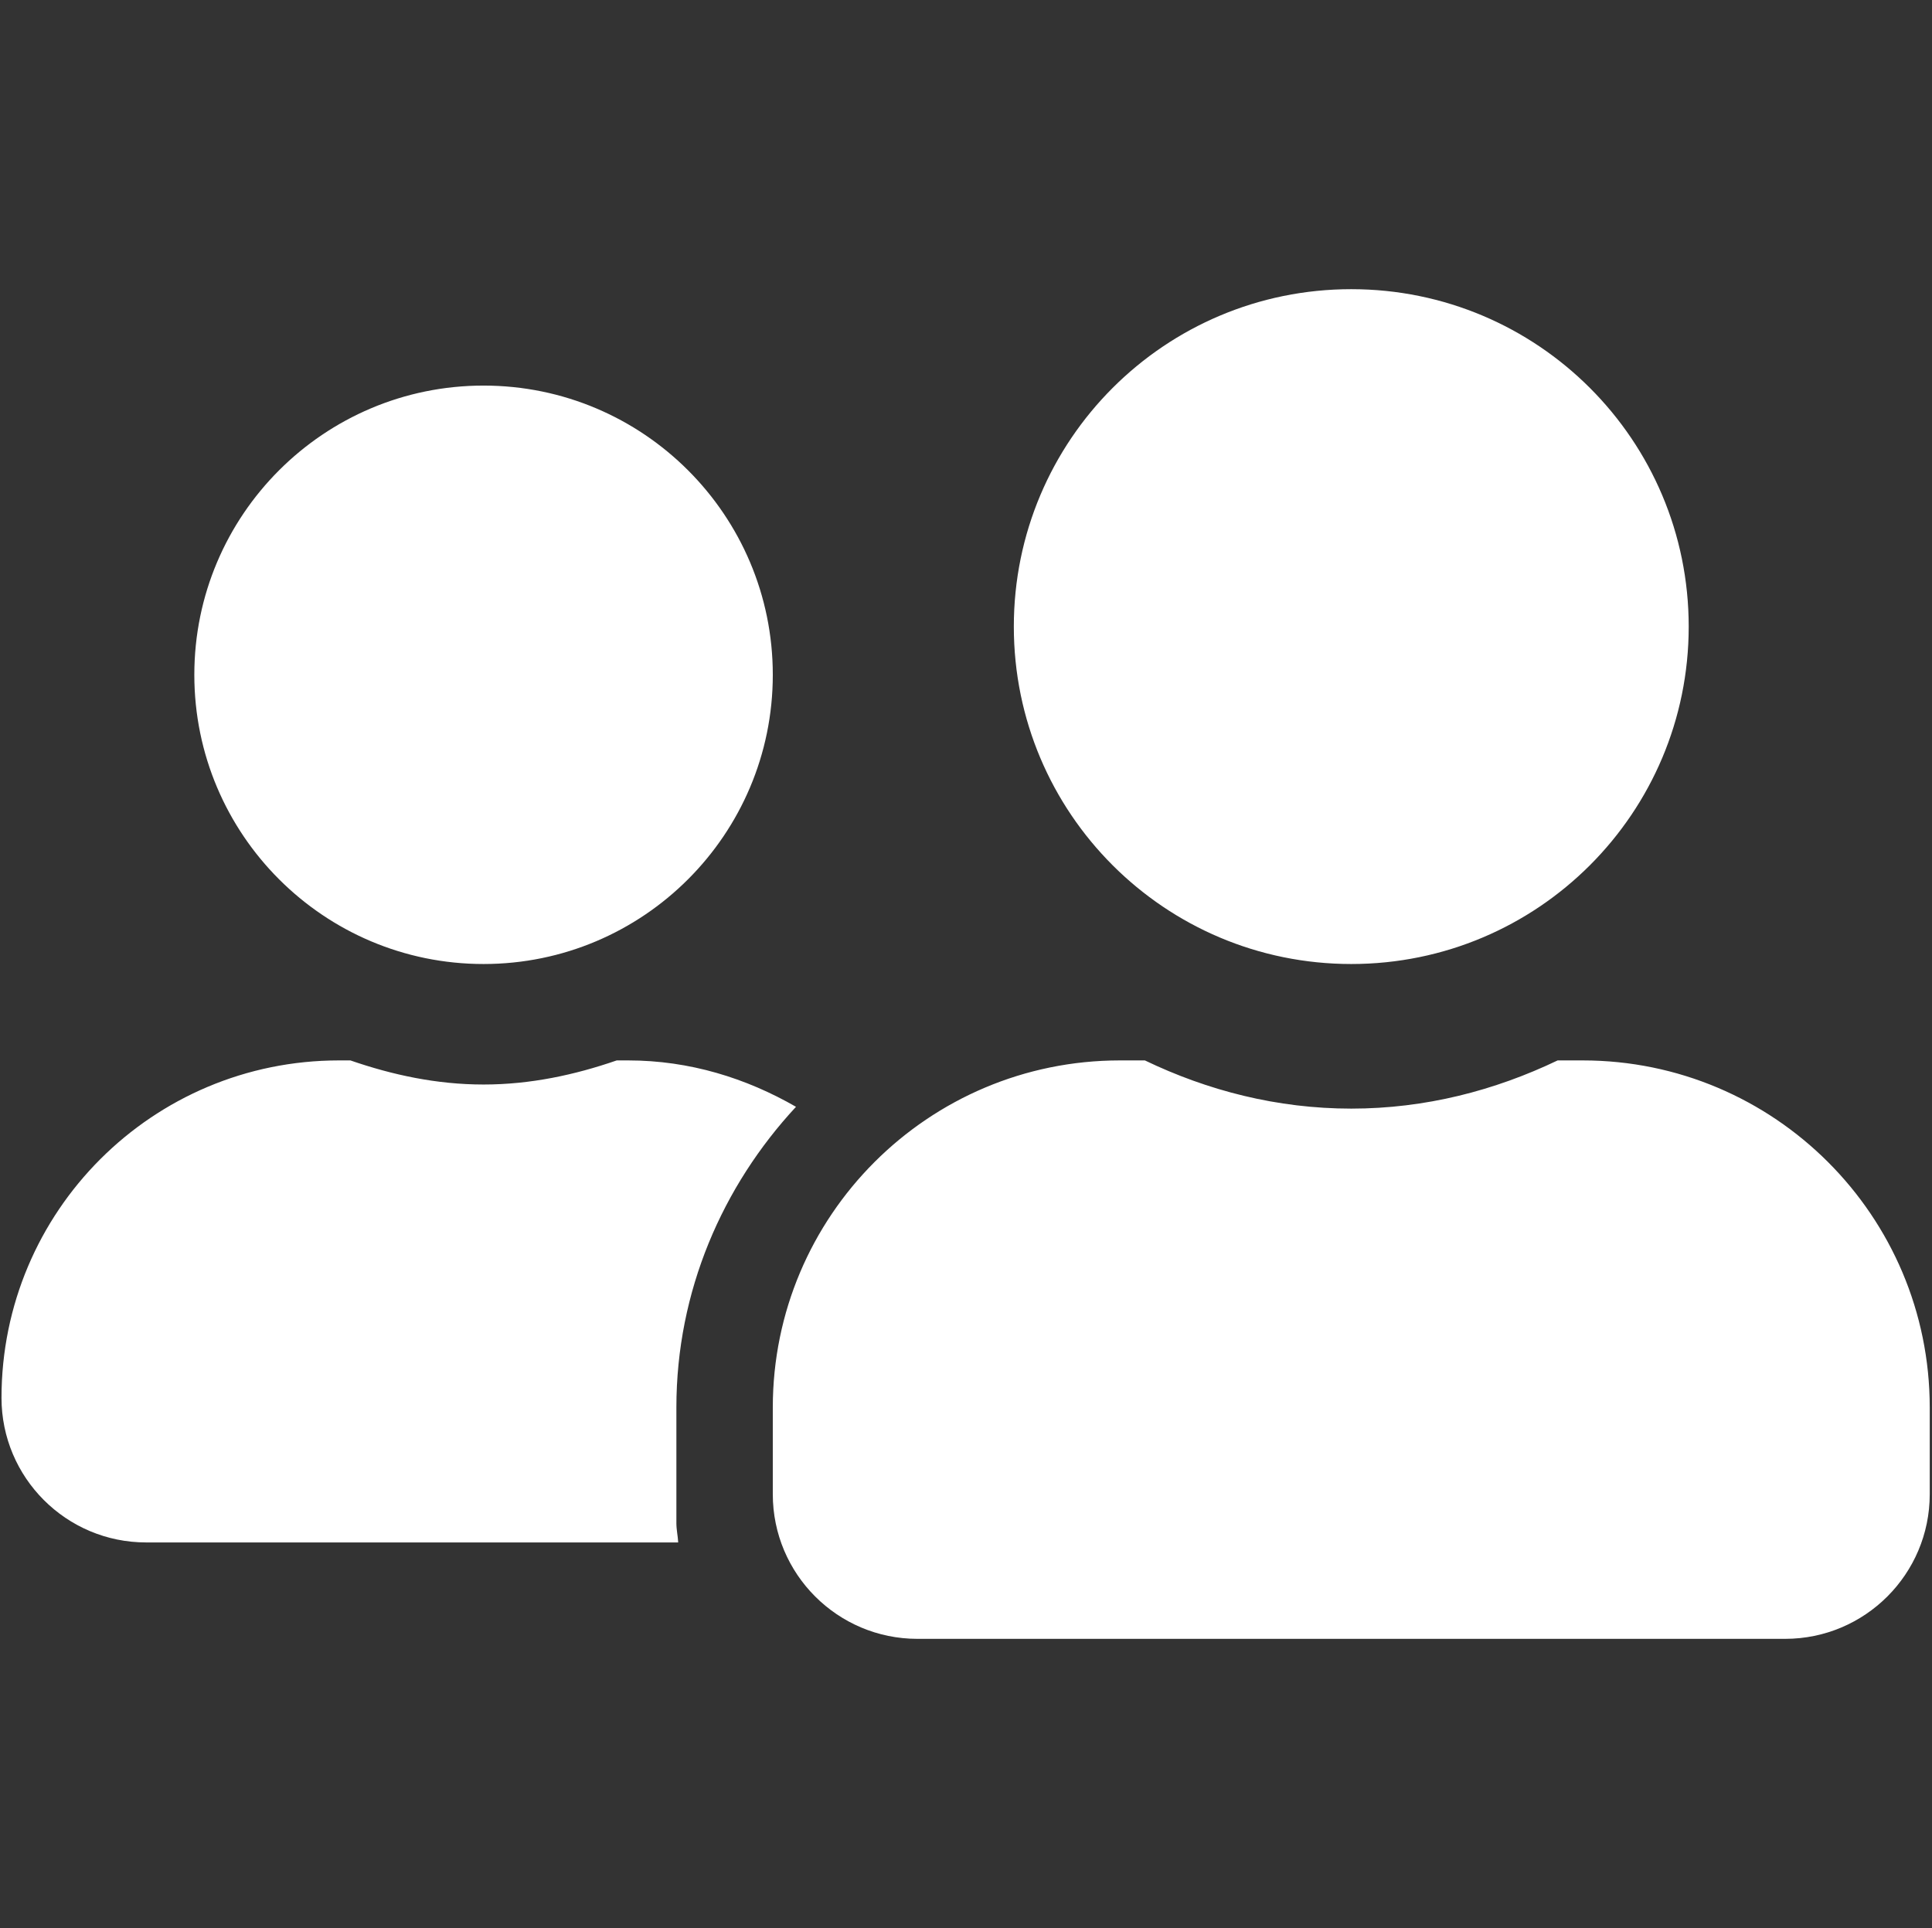 <svg width="513" height="512" viewBox="0 0 513 512" fill="none" xmlns="http://www.w3.org/2000/svg">
<rect x="0" y="0" width="513" height="512" fill="#333333" stroke="none"/>
<g clip-path="url(#clip0_1688_3268)">
<path d="M358.799 255.99C309.279 255.99 269.199 215.91 269.199 166.39C269.199 116.87 309.279 76.79 358.799 76.79C408.319 76.79 448.399 116.87 448.399 166.39C448.399 215.91 408.319 255.99 358.799 255.99ZM297.359 281.59H303.999C320.639 289.59 339.119 294.39 358.799 294.39C378.479 294.39 396.879 289.59 413.599 281.59H420.239C471.119 281.59 512.399 322.87 512.399 373.75V396.79C512.399 417.99 495.199 435.19 473.999 435.19H243.599C222.399 435.19 205.199 417.99 205.199 396.79V373.75C205.199 322.87 246.479 281.59 297.359 281.59ZM128.399 255.99C85.999 255.99 51.599 221.59 51.599 179.19C51.599 136.79 85.999 102.39 128.399 102.39C170.799 102.39 205.199 136.79 205.199 179.19C205.199 221.59 170.799 255.99 128.399 255.99ZM89.999 281.59H93.039C104.159 285.43 115.919 287.99 128.399 287.99C140.879 287.99 152.639 285.43 163.759 281.59H166.799C183.119 281.59 198.159 286.31 211.359 293.91C191.839 314.95 179.599 342.87 179.599 373.75V404.47C179.599 406.23 179.999 407.91 180.079 409.59H38.799C17.599 409.59 0.399 392.39 0.399 371.19C0.399 321.67 40.479 281.59 89.999 281.59V281.59Z" fill="white"/>
</g>
<defs>
<clipPath id="clip0_1688_3268">
<rect width="512" height="512" fill="white" transform="matrix(-1 0 0 1 512.399 0)"/>
</clipPath>
</defs>
</svg>
